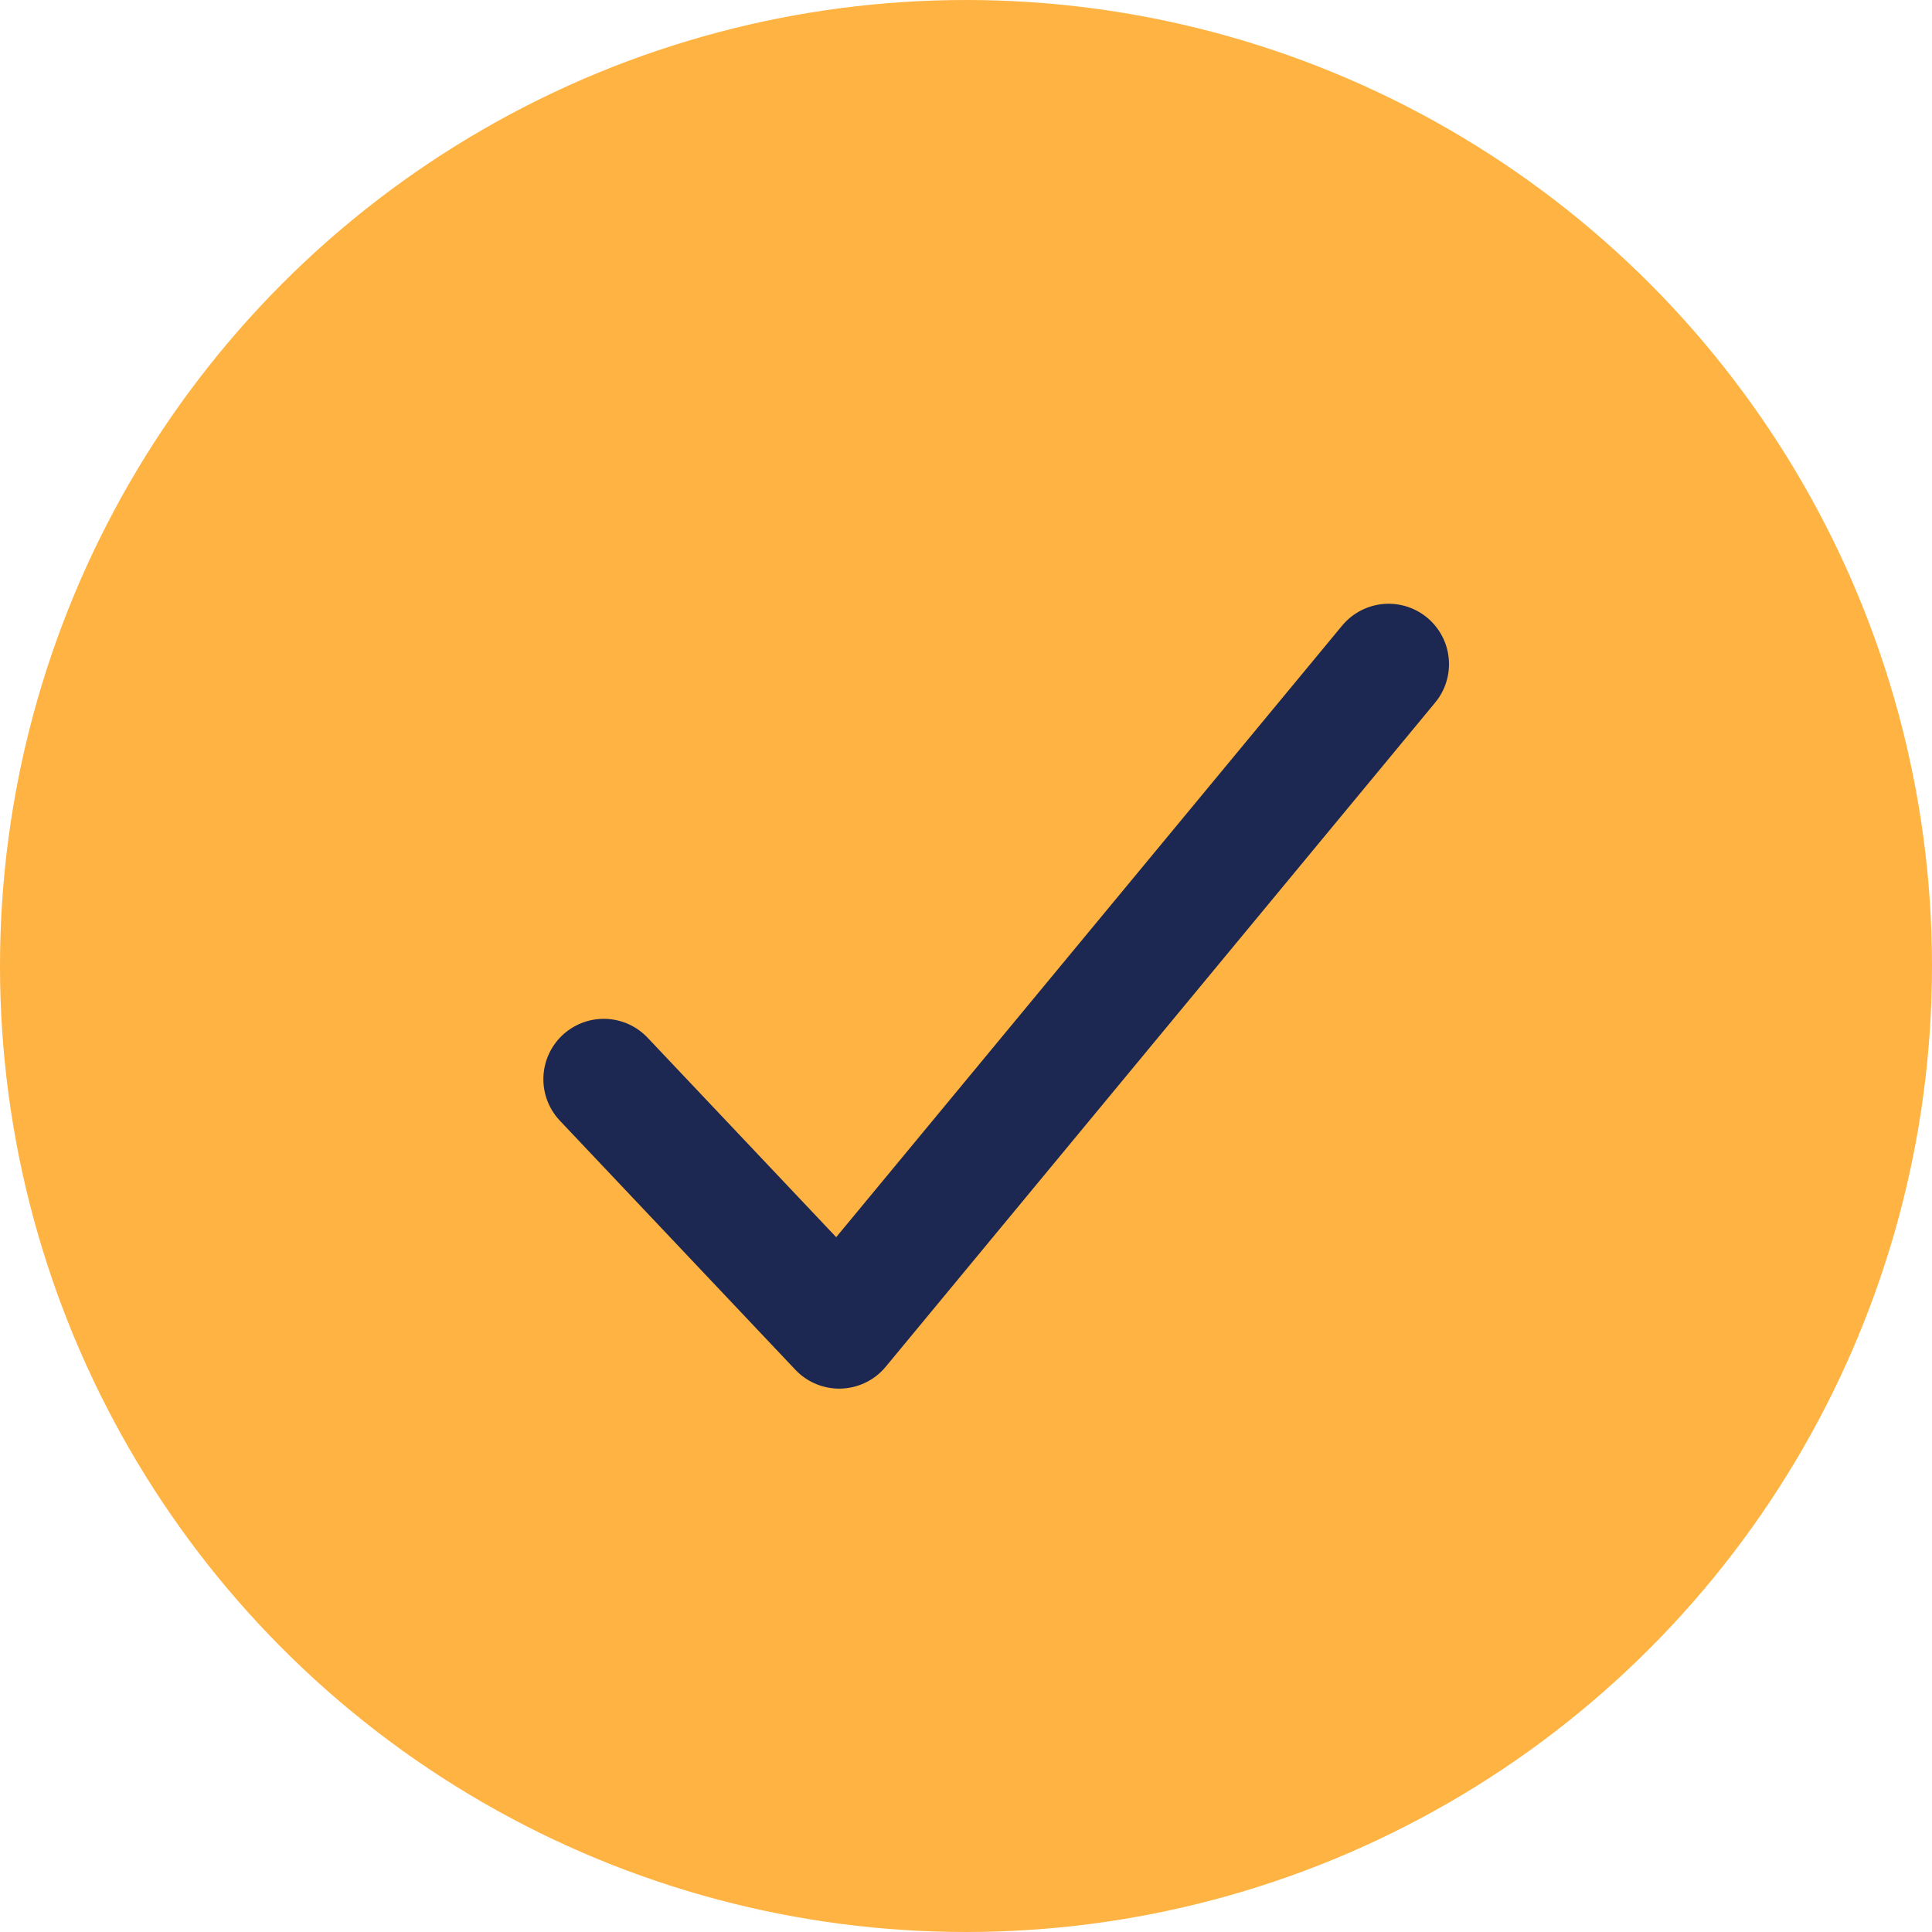 <svg width="32" height="32" viewBox="0 0 32 32" fill="none" xmlns="http://www.w3.org/2000/svg">
<g id="Icon">
<circle id="Ellipse" cx="16" cy="16" r="16" fill="#FFB342"/>
<path id="Vector" d="M23 11L13.9 22L10 17.875" stroke="#1C2752" stroke-width="2" stroke-linecap="round" stroke-linejoin="round"/>
</g>
</svg>
